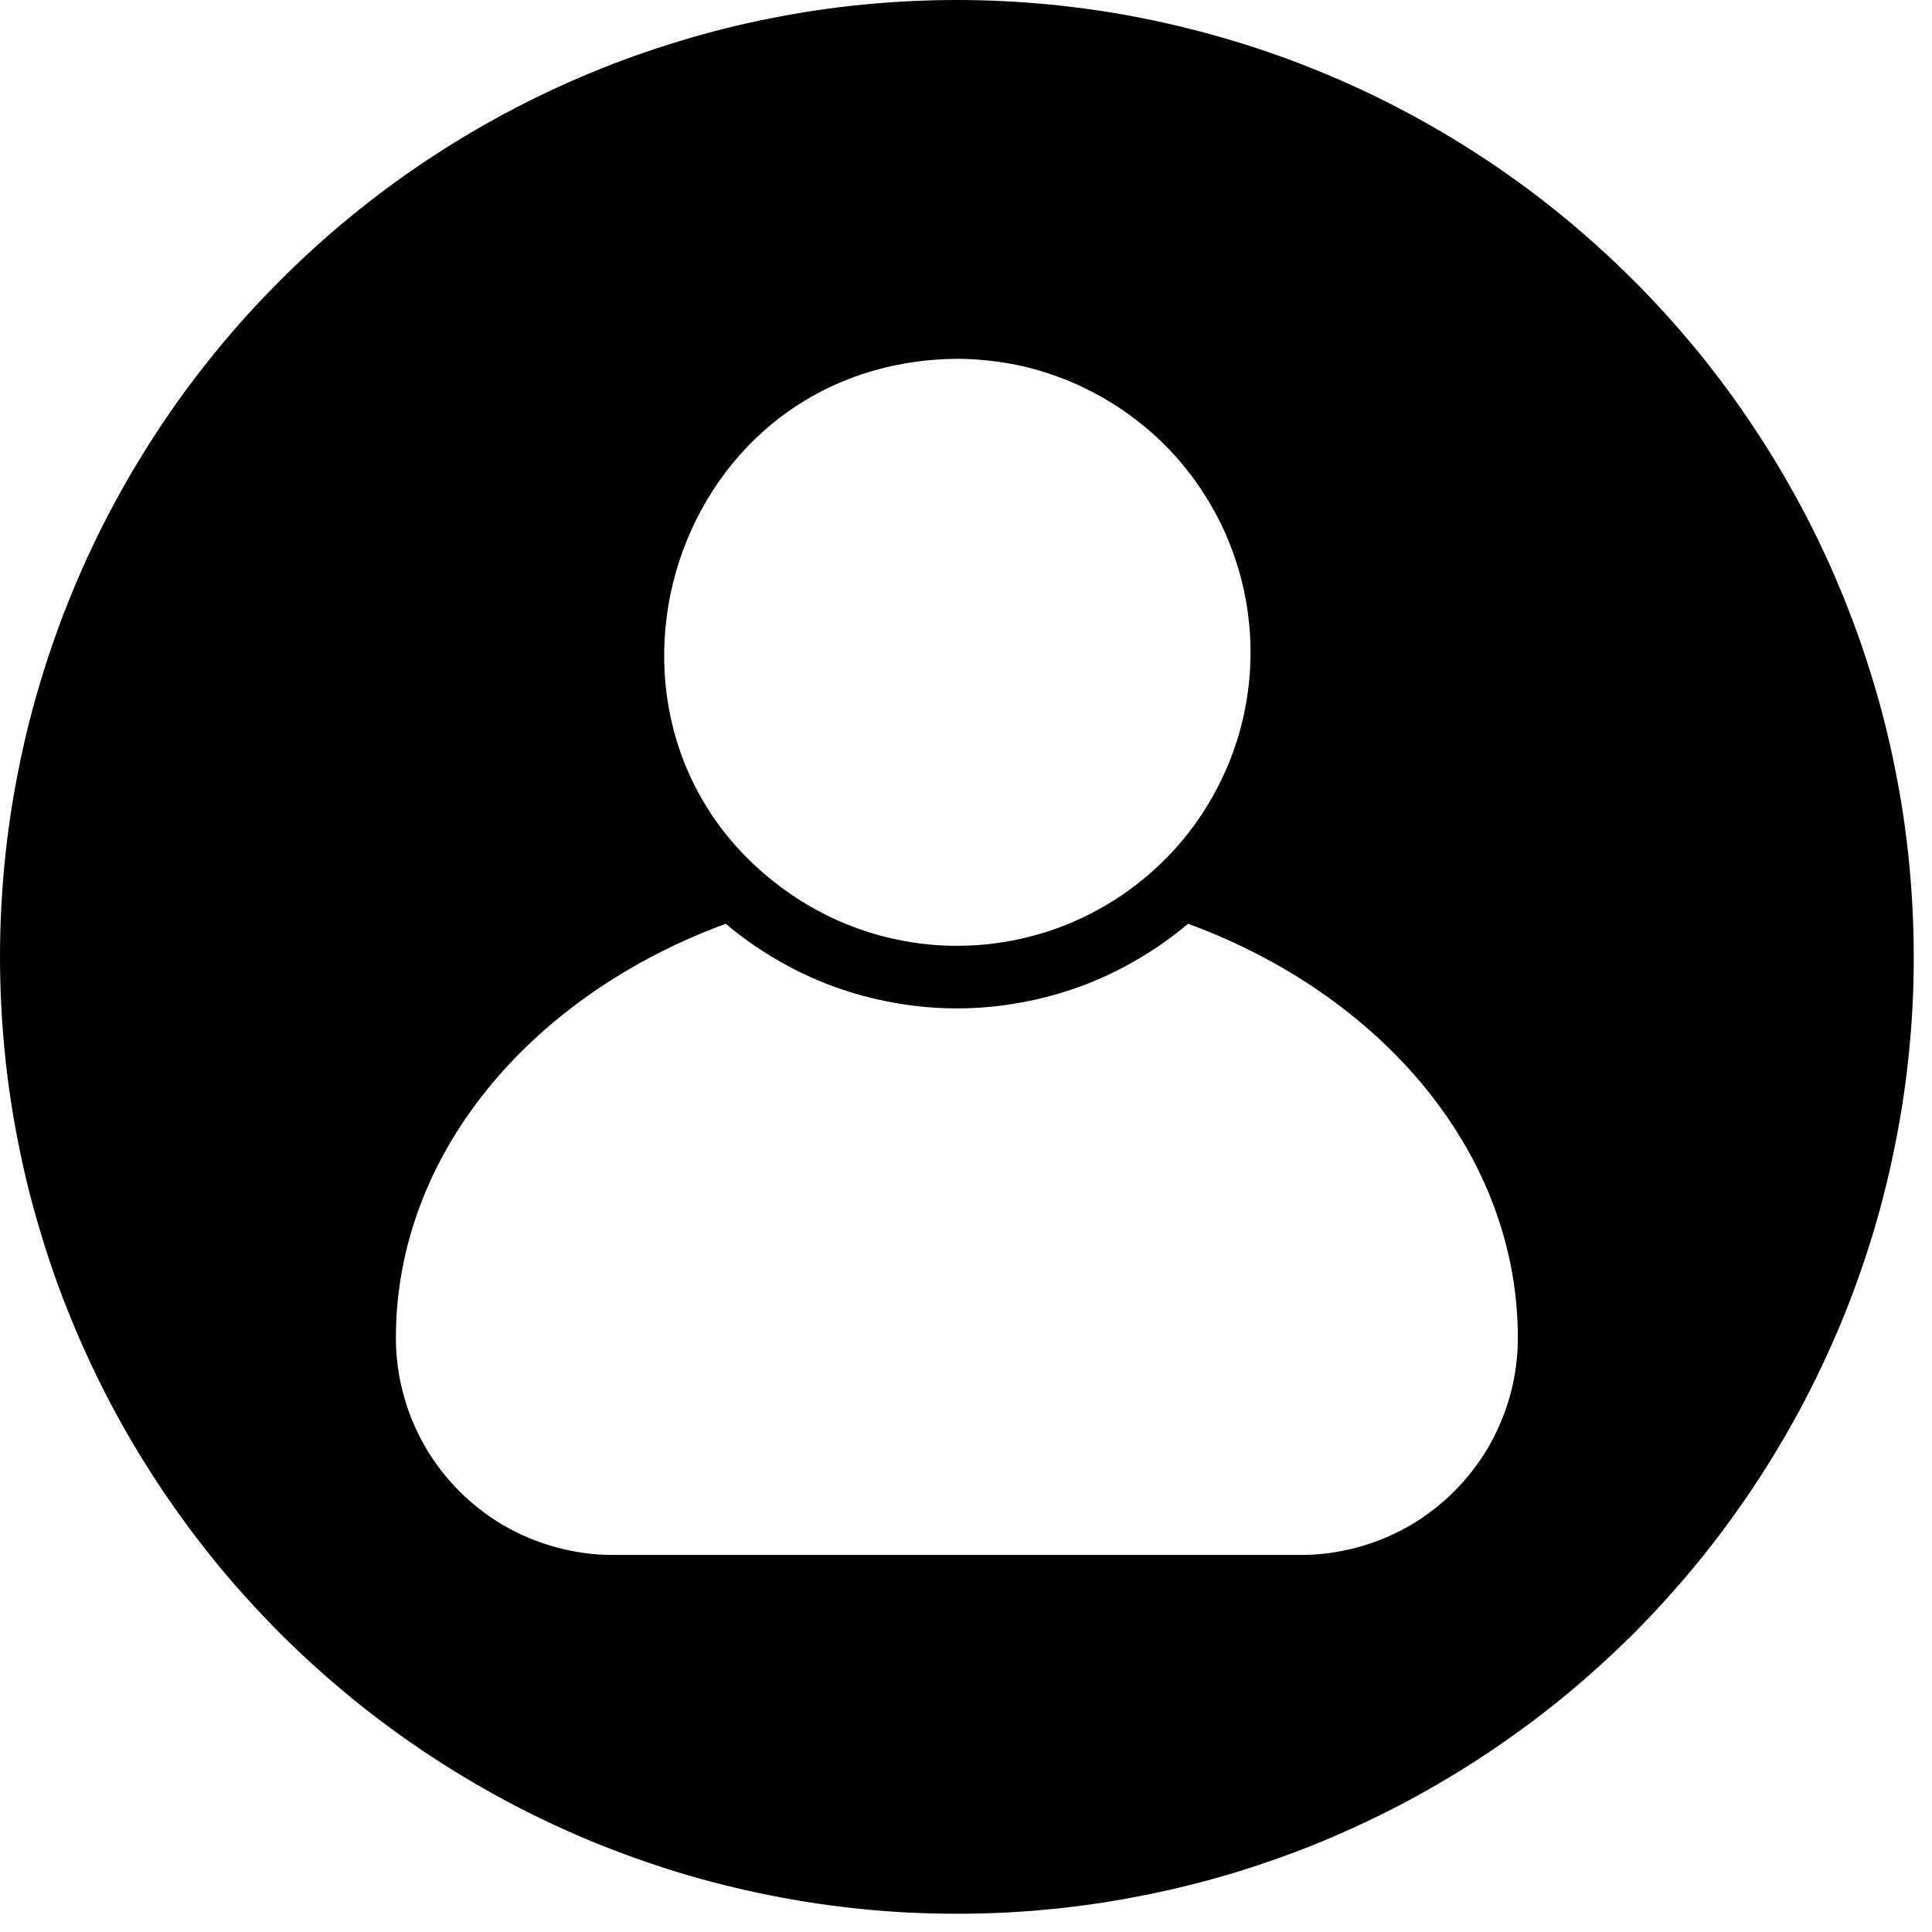 <svg xmlns="http://www.w3.org/2000/svg" xmlns:xlink="http://www.w3.org/1999/xlink" width="70" zoomAndPan="magnify" viewBox="0 0 52.5 52.5" height="70" preserveAspectRatio="xMidYMid meet" version="1.0"><defs><clipPath id="8e0b5e0b9f"><path d="M 0 0 L 52.004 0 L 52.004 52.004 L 0 52.004 Z M 0 0 " clip-rule="nonzero"/></clipPath></defs><g clip-path="url(#8e0b5e0b9f)"><path fill="#000000" d="M 26.004 0 C 25.152 0 24.301 0.043 23.453 0.125 C 22.605 0.207 21.766 0.332 20.93 0.5 C 20.094 0.664 19.27 0.871 18.453 1.121 C 17.641 1.367 16.84 1.652 16.051 1.98 C 15.266 2.305 14.496 2.668 13.746 3.07 C 12.992 3.473 12.266 3.91 11.555 4.383 C 10.848 4.855 10.164 5.363 9.508 5.902 C 8.848 6.441 8.219 7.016 7.617 7.617 C 7.016 8.219 6.441 8.848 5.902 9.508 C 5.363 10.164 4.855 10.848 4.383 11.555 C 3.91 12.266 3.473 12.992 3.07 13.746 C 2.668 14.496 2.305 15.266 1.98 16.051 C 1.652 16.84 1.367 17.641 1.121 18.453 C 0.871 19.27 0.664 20.094 0.5 20.93 C 0.332 21.766 0.207 22.605 0.125 23.453 C 0.043 24.301 0 25.152 0 26.004 C 0 26.855 0.043 27.703 0.125 28.551 C 0.207 29.398 0.332 30.238 0.5 31.074 C 0.664 31.91 0.871 32.734 1.121 33.551 C 1.367 34.367 1.652 35.168 1.98 35.953 C 2.305 36.738 2.668 37.508 3.07 38.262 C 3.473 39.012 3.91 39.742 4.383 40.449 C 4.855 41.156 5.363 41.84 5.902 42.5 C 6.441 43.156 7.016 43.785 7.617 44.391 C 8.219 44.992 8.848 45.562 9.508 46.102 C 10.164 46.645 10.848 47.148 11.555 47.621 C 12.266 48.094 12.992 48.531 13.746 48.934 C 14.496 49.336 15.266 49.699 16.051 50.027 C 16.84 50.352 17.641 50.637 18.453 50.887 C 19.27 51.133 20.094 51.34 20.93 51.504 C 21.766 51.672 22.605 51.797 23.453 51.879 C 24.301 51.965 25.152 52.004 26.004 52.004 C 26.855 52.004 27.703 51.965 28.551 51.879 C 29.398 51.797 30.238 51.672 31.074 51.504 C 31.91 51.34 32.734 51.133 33.551 50.887 C 34.367 50.637 35.168 50.352 35.953 50.027 C 36.738 49.699 37.508 49.336 38.262 48.934 C 39.012 48.531 39.742 48.094 40.449 47.621 C 41.156 47.148 41.84 46.645 42.5 46.102 C 43.156 45.562 43.785 44.992 44.391 44.391 C 44.992 43.785 45.562 43.156 46.102 42.5 C 46.645 41.84 47.148 41.156 47.621 40.449 C 48.094 39.742 48.531 39.012 48.934 38.262 C 49.336 37.508 49.699 36.738 50.027 35.953 C 50.352 35.168 50.637 34.367 50.887 33.551 C 51.133 32.734 51.34 31.91 51.504 31.074 C 51.672 30.238 51.797 29.398 51.879 28.551 C 51.965 27.703 52.004 26.855 52.004 26.004 C 52.004 25.152 51.961 24.301 51.879 23.453 C 51.797 22.605 51.672 21.766 51.504 20.93 C 51.34 20.094 51.133 19.27 50.883 18.453 C 50.637 17.641 50.352 16.84 50.023 16.051 C 49.699 15.266 49.336 14.496 48.934 13.746 C 48.531 12.996 48.094 12.266 47.621 11.559 C 47.148 10.848 46.641 10.164 46.102 9.508 C 45.562 8.848 44.988 8.219 44.387 7.617 C 43.785 7.016 43.156 6.445 42.496 5.902 C 41.84 5.363 41.156 4.855 40.449 4.383 C 39.738 3.91 39.012 3.473 38.258 3.07 C 37.508 2.668 36.738 2.305 35.953 1.98 C 35.164 1.652 34.363 1.367 33.551 1.121 C 32.734 0.875 31.91 0.668 31.074 0.5 C 30.238 0.332 29.398 0.211 28.551 0.125 C 27.703 0.043 26.855 0 26.004 0 Z M 26.004 9.75 C 26.309 9.75 26.617 9.77 26.922 9.805 C 27.23 9.84 27.531 9.891 27.832 9.961 C 28.133 10.031 28.426 10.121 28.715 10.227 C 29.004 10.328 29.289 10.449 29.562 10.59 C 29.84 10.727 30.105 10.879 30.363 11.047 C 30.621 11.215 30.867 11.398 31.105 11.594 C 31.344 11.789 31.566 12 31.781 12.223 C 31.992 12.445 32.191 12.68 32.375 12.926 C 32.562 13.172 32.73 13.43 32.887 13.695 C 33.043 13.961 33.184 14.234 33.309 14.516 C 33.43 14.797 33.539 15.086 33.629 15.379 C 33.719 15.676 33.793 15.973 33.848 16.273 C 33.906 16.578 33.941 16.883 33.965 17.191 C 33.984 17.496 33.988 17.805 33.973 18.113 C 33.957 18.422 33.926 18.727 33.875 19.031 C 33.824 19.332 33.758 19.633 33.672 19.93 C 33.586 20.227 33.484 20.516 33.367 20.801 C 33.246 21.082 33.113 21.359 32.961 21.629 C 32.812 21.898 32.645 22.156 32.465 22.406 C 32.285 22.656 32.09 22.891 31.883 23.121 C 31.672 23.348 31.453 23.559 31.219 23.762 C 30.988 23.961 30.742 24.148 30.488 24.324 C 30.234 24.496 29.969 24.652 29.695 24.797 C 29.426 24.938 29.145 25.066 28.855 25.176 C 28.57 25.285 28.277 25.379 27.977 25.453 C 27.68 25.531 27.379 25.59 27.07 25.629 C 26.766 25.672 26.461 25.695 26.152 25.699 C 25.844 25.707 25.539 25.695 25.23 25.664 C 24.926 25.633 24.621 25.586 24.32 25.52 C 24.02 25.457 23.723 25.375 23.43 25.273 C 23.141 25.176 22.855 25.059 22.578 24.926 C 22.301 24.793 22.031 24.645 21.77 24.484 C 15.074 20.242 17.973 9.832 26.004 9.75 Z M 35.355 42.254 L 16.648 42.254 C 16.262 42.254 15.879 42.215 15.5 42.137 C 15.121 42.062 14.754 41.949 14.395 41.801 C 14.039 41.652 13.699 41.473 13.375 41.258 C 13.055 41.039 12.758 40.797 12.484 40.523 C 12.211 40.25 11.965 39.949 11.75 39.629 C 11.535 39.309 11.355 38.969 11.207 38.609 C 11.059 38.254 10.949 37.883 10.871 37.504 C 10.797 37.125 10.758 36.742 10.758 36.355 C 10.758 31.355 14.438 27.043 19.723 25.102 C 20.156 25.469 20.621 25.797 21.113 26.082 C 21.609 26.371 22.121 26.613 22.656 26.809 C 23.195 27.004 23.742 27.152 24.305 27.25 C 24.867 27.352 25.434 27.402 26.004 27.402 C 26.574 27.402 27.141 27.352 27.699 27.25 C 28.262 27.152 28.812 27.004 29.348 26.809 C 29.883 26.613 30.398 26.371 30.891 26.082 C 31.383 25.797 31.848 25.469 32.285 25.102 C 37.566 27.043 41.246 31.355 41.246 36.355 C 41.246 36.742 41.207 37.125 41.133 37.504 C 41.059 37.883 40.945 38.254 40.797 38.609 C 40.648 38.969 40.469 39.309 40.254 39.629 C 40.039 39.949 39.793 40.25 39.52 40.523 C 39.246 40.797 38.949 41.039 38.629 41.258 C 38.305 41.473 37.969 41.652 37.609 41.801 C 37.254 41.949 36.883 42.062 36.504 42.137 C 36.125 42.215 35.742 42.254 35.355 42.254 Z M 35.355 42.254 " fill-opacity="1" fill-rule="nonzero"/></g></svg>